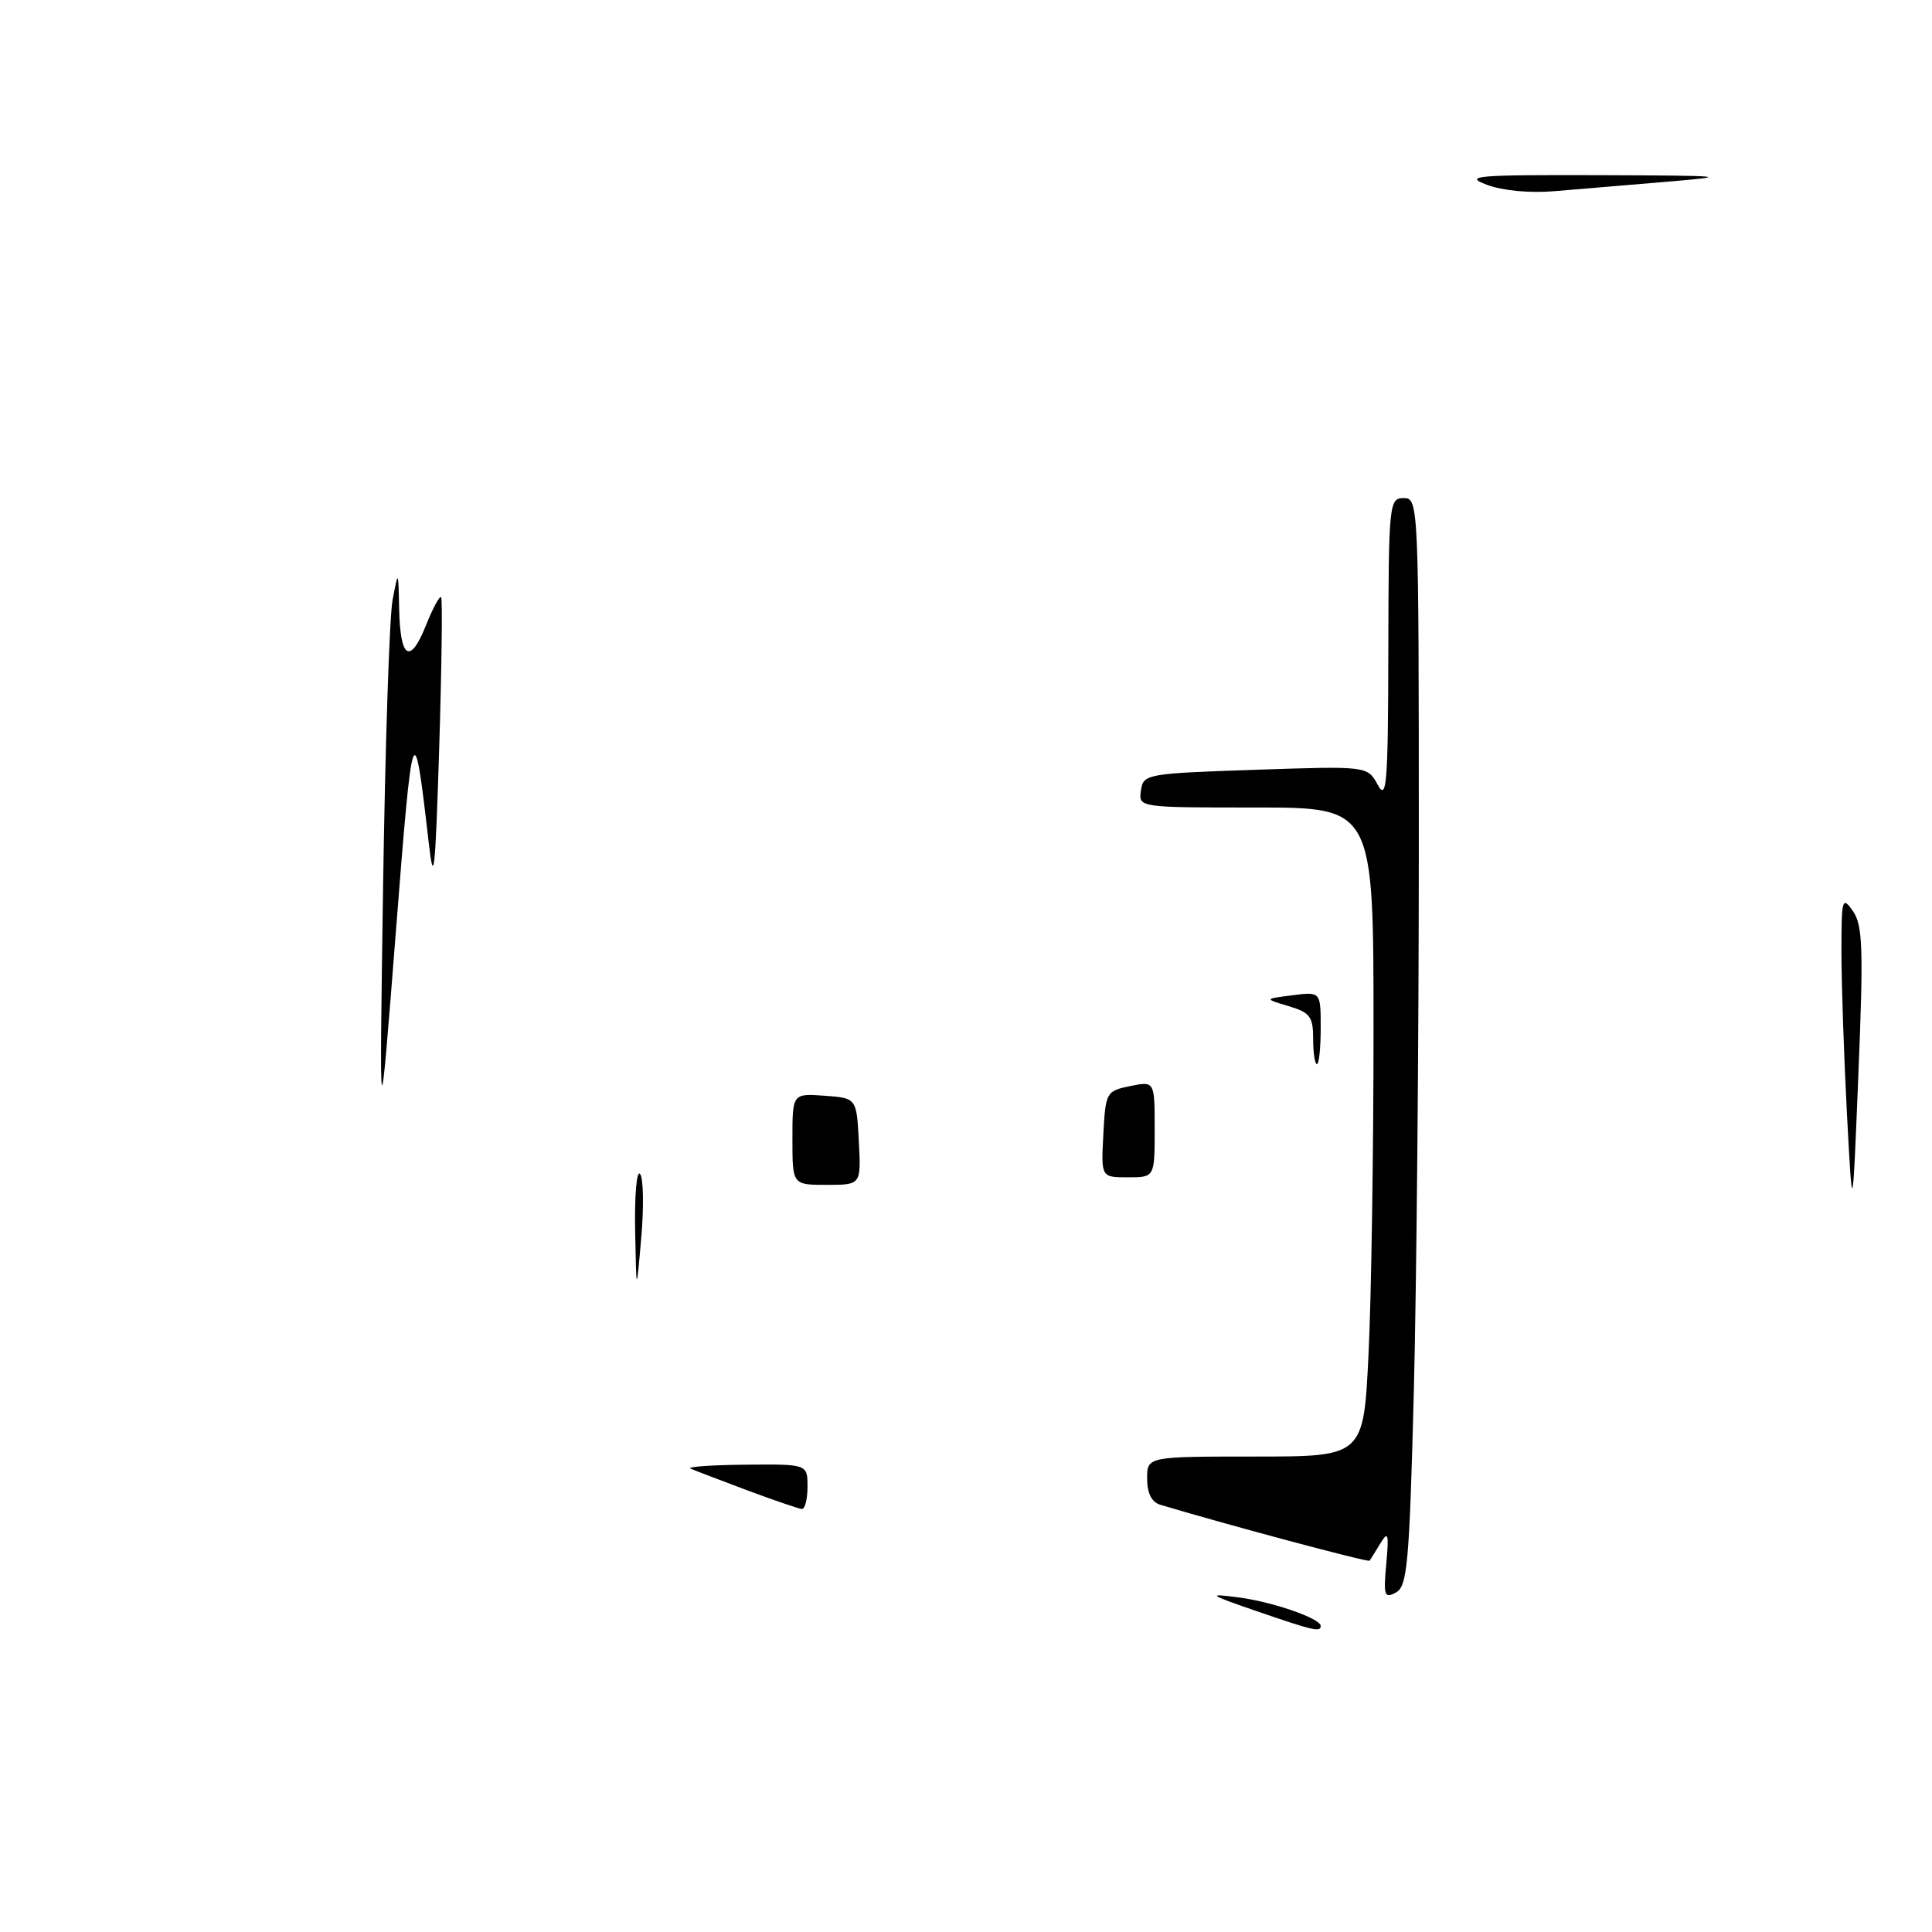 <?xml version="1.0" encoding="UTF-8" standalone="no"?>
<!DOCTYPE svg PUBLIC "-//W3C//DTD SVG 1.1//EN" "http://www.w3.org/Graphics/SVG/1.1/DTD/svg11.dtd" >
<svg xmlns="http://www.w3.org/2000/svg" xmlns:xlink="http://www.w3.org/1999/xlink" version="1.1" viewBox="0 0 256 256">
 <g >
 <path fill="currentColor"
d=" M 166.50 213.48 C 160.13 211.29 159.91 211.12 164.00 211.65 C 168.59 212.23 175.00 214.45 175.00 215.45 C 175.00 216.30 174.01 216.07 166.50 213.48 Z  M 183.69 207.22 C 184.05 203.20 183.94 202.80 182.91 204.50 C 182.25 205.60 181.60 206.64 181.47 206.80 C 181.28 207.04 162.61 202.05 153.75 199.39 C 152.60 199.05 152.00 197.86 152.00 195.93 C 152.00 193.00 152.00 193.00 166.34 193.00 C 180.69 193.00 180.69 193.00 181.34 179.34 C 181.71 171.83 182.00 152.48 182.00 136.34 C 182.00 107.00 182.00 107.00 166.43 107.00 C 150.86 107.00 150.86 107.00 151.18 104.75 C 151.49 102.56 151.88 102.49 166.35 102.00 C 181.20 101.50 181.20 101.50 182.56 104.00 C 183.74 106.18 183.93 103.89 183.96 86.25 C 184.00 66.68 184.07 66.00 186.00 66.00 C 187.97 66.00 188.00 66.67 188.00 112.34 C 188.00 137.82 187.70 170.25 187.34 184.39 C 186.75 207.22 186.48 210.21 184.96 211.02 C 183.44 211.84 183.30 211.43 183.69 207.22 Z  M 99.00 197.47 C 95.42 196.13 92.05 194.84 91.50 194.60 C 90.95 194.36 94.21 194.12 98.75 194.08 C 107.00 194.00 107.00 194.00 107.00 197.00 C 107.00 198.65 106.66 199.98 106.25 199.95 C 105.84 199.92 102.58 198.80 99.00 197.47 Z  M 84.16 163.05 C 84.07 158.40 84.36 155.03 84.81 155.55 C 85.25 156.07 85.33 159.88 84.97 164.00 C 84.32 171.50 84.32 171.50 84.16 163.05 Z  M 244.73 147.59 C 244.33 139.94 244.00 130.28 244.00 126.12 C 244.00 119.07 244.10 118.70 245.52 120.72 C 246.82 122.58 246.93 125.67 246.25 142.20 C 245.47 161.50 245.47 161.50 244.73 147.59 Z  M 105.00 150.94 C 105.00 144.89 105.00 144.89 109.25 145.19 C 113.50 145.50 113.50 145.50 113.80 151.25 C 114.10 157.00 114.10 157.00 109.55 157.00 C 105.00 157.00 105.00 157.00 105.00 150.94 Z  M 146.20 150.29 C 146.49 144.73 146.59 144.56 149.75 143.91 C 153.00 143.25 153.00 143.25 153.00 149.63 C 153.00 156.00 153.00 156.00 149.45 156.00 C 145.90 156.00 145.90 156.00 146.20 150.29 Z  M 50.76 117.50 C 51.04 98.80 51.60 81.70 52.02 79.50 C 52.78 75.50 52.78 75.50 52.89 80.69 C 53.03 87.31 54.34 88.11 56.44 82.87 C 57.34 80.60 58.25 78.92 58.45 79.13 C 58.64 79.33 58.53 88.28 58.20 99.00 C 57.67 115.92 57.48 117.57 56.79 111.50 C 54.83 94.47 54.69 94.88 52.45 123.50 C 50.26 151.50 50.26 151.50 50.76 117.50 Z  M 174.00 137.64 C 174.00 134.72 173.58 134.16 170.75 133.32 C 167.50 132.35 167.50 132.35 171.25 131.88 C 175.00 131.40 175.00 131.40 175.00 136.20 C 175.00 138.84 174.78 141.00 174.50 141.00 C 174.22 141.00 174.00 139.49 174.00 137.64 Z  M 197.00 24.48 C 193.89 23.30 195.58 23.16 212.00 23.21 C 228.71 23.27 229.58 23.35 221.00 24.07 C 215.78 24.51 209.03 25.08 206.00 25.33 C 202.71 25.61 199.09 25.27 197.00 24.48 Z "/>
</g>
</svg>